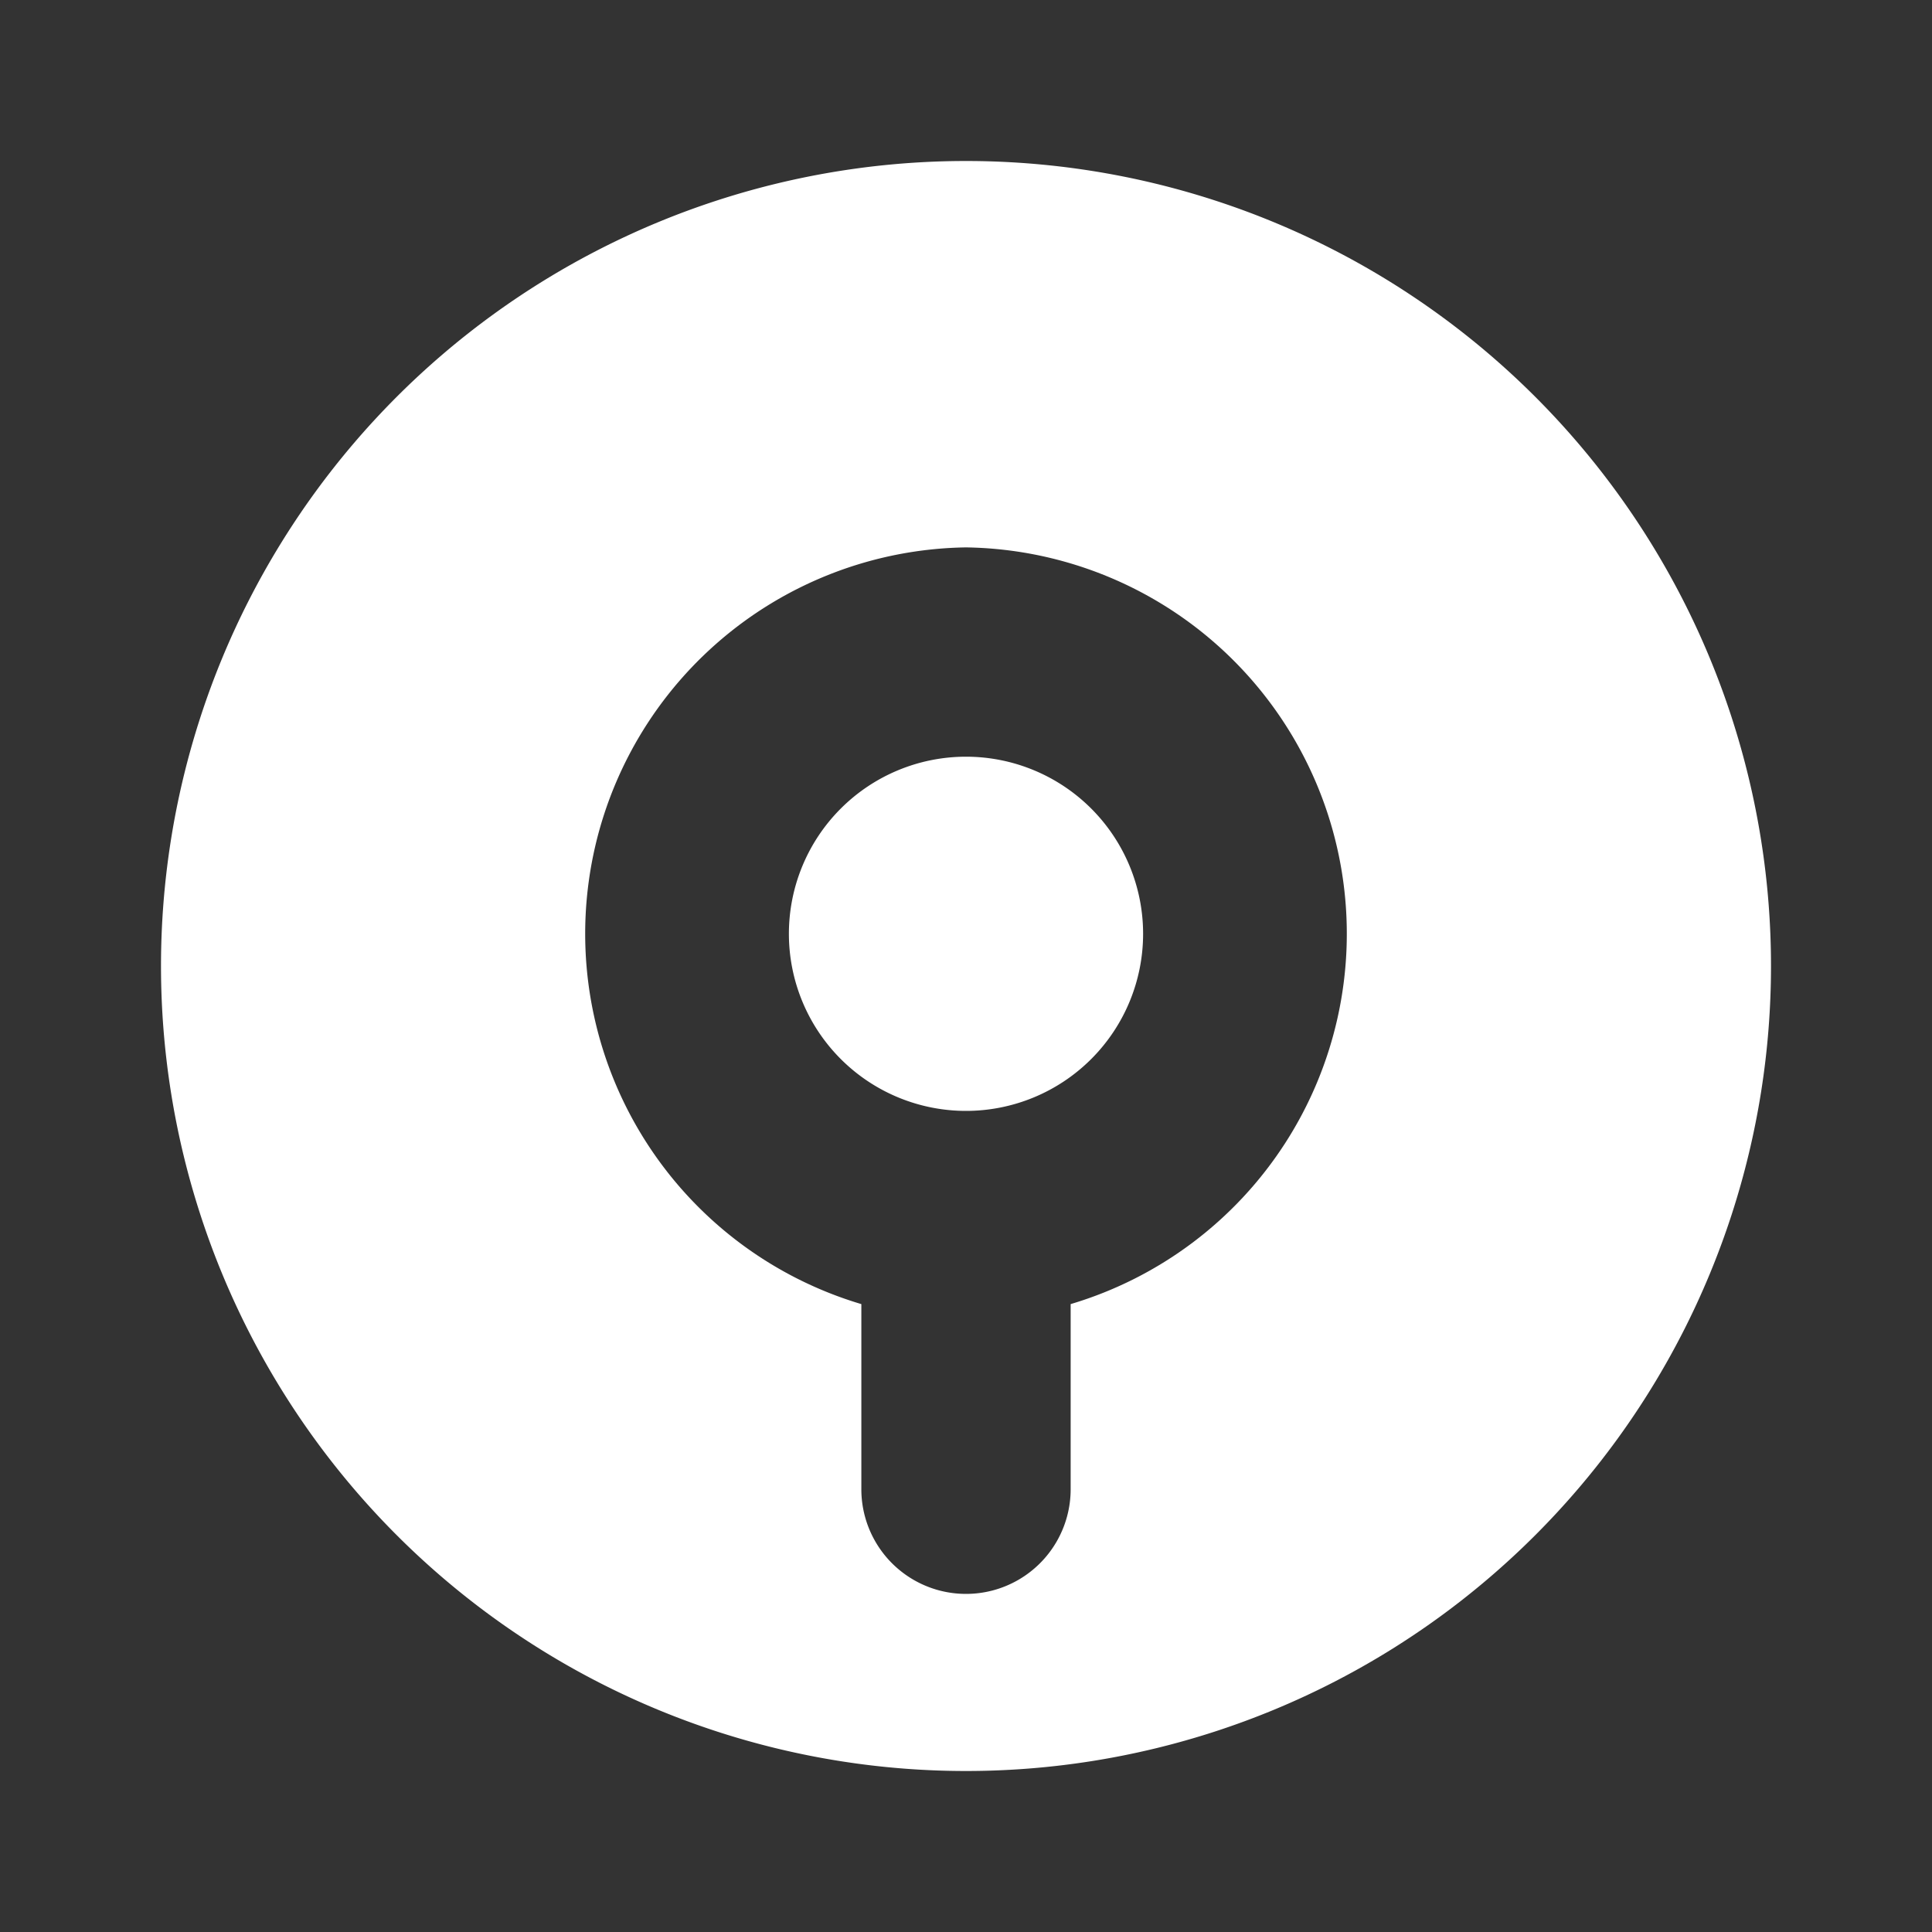 <svg xmlns="http://www.w3.org/2000/svg" viewBox="0 0 24 24" fill="white">
  <rect x="0" y="0" width="24" height="24" fill="#333333" stroke="none"/>
  <path d="M12 2a10 10 0 1 1 0 20A10 10 0 0 1 12 2Zm0 4.8a4.8 4.8 0 0 0-1.3 9.4v2.3a1.3 1.3 0 1 0 2.6 0v-2.3A4.8 4.8 0 0 0 12 6.8Zm0 2.6a2.2 2.2 0 1 1 0 4.4 2.2 2.2 0 0 1 0-4.4Z"/>
</svg>
